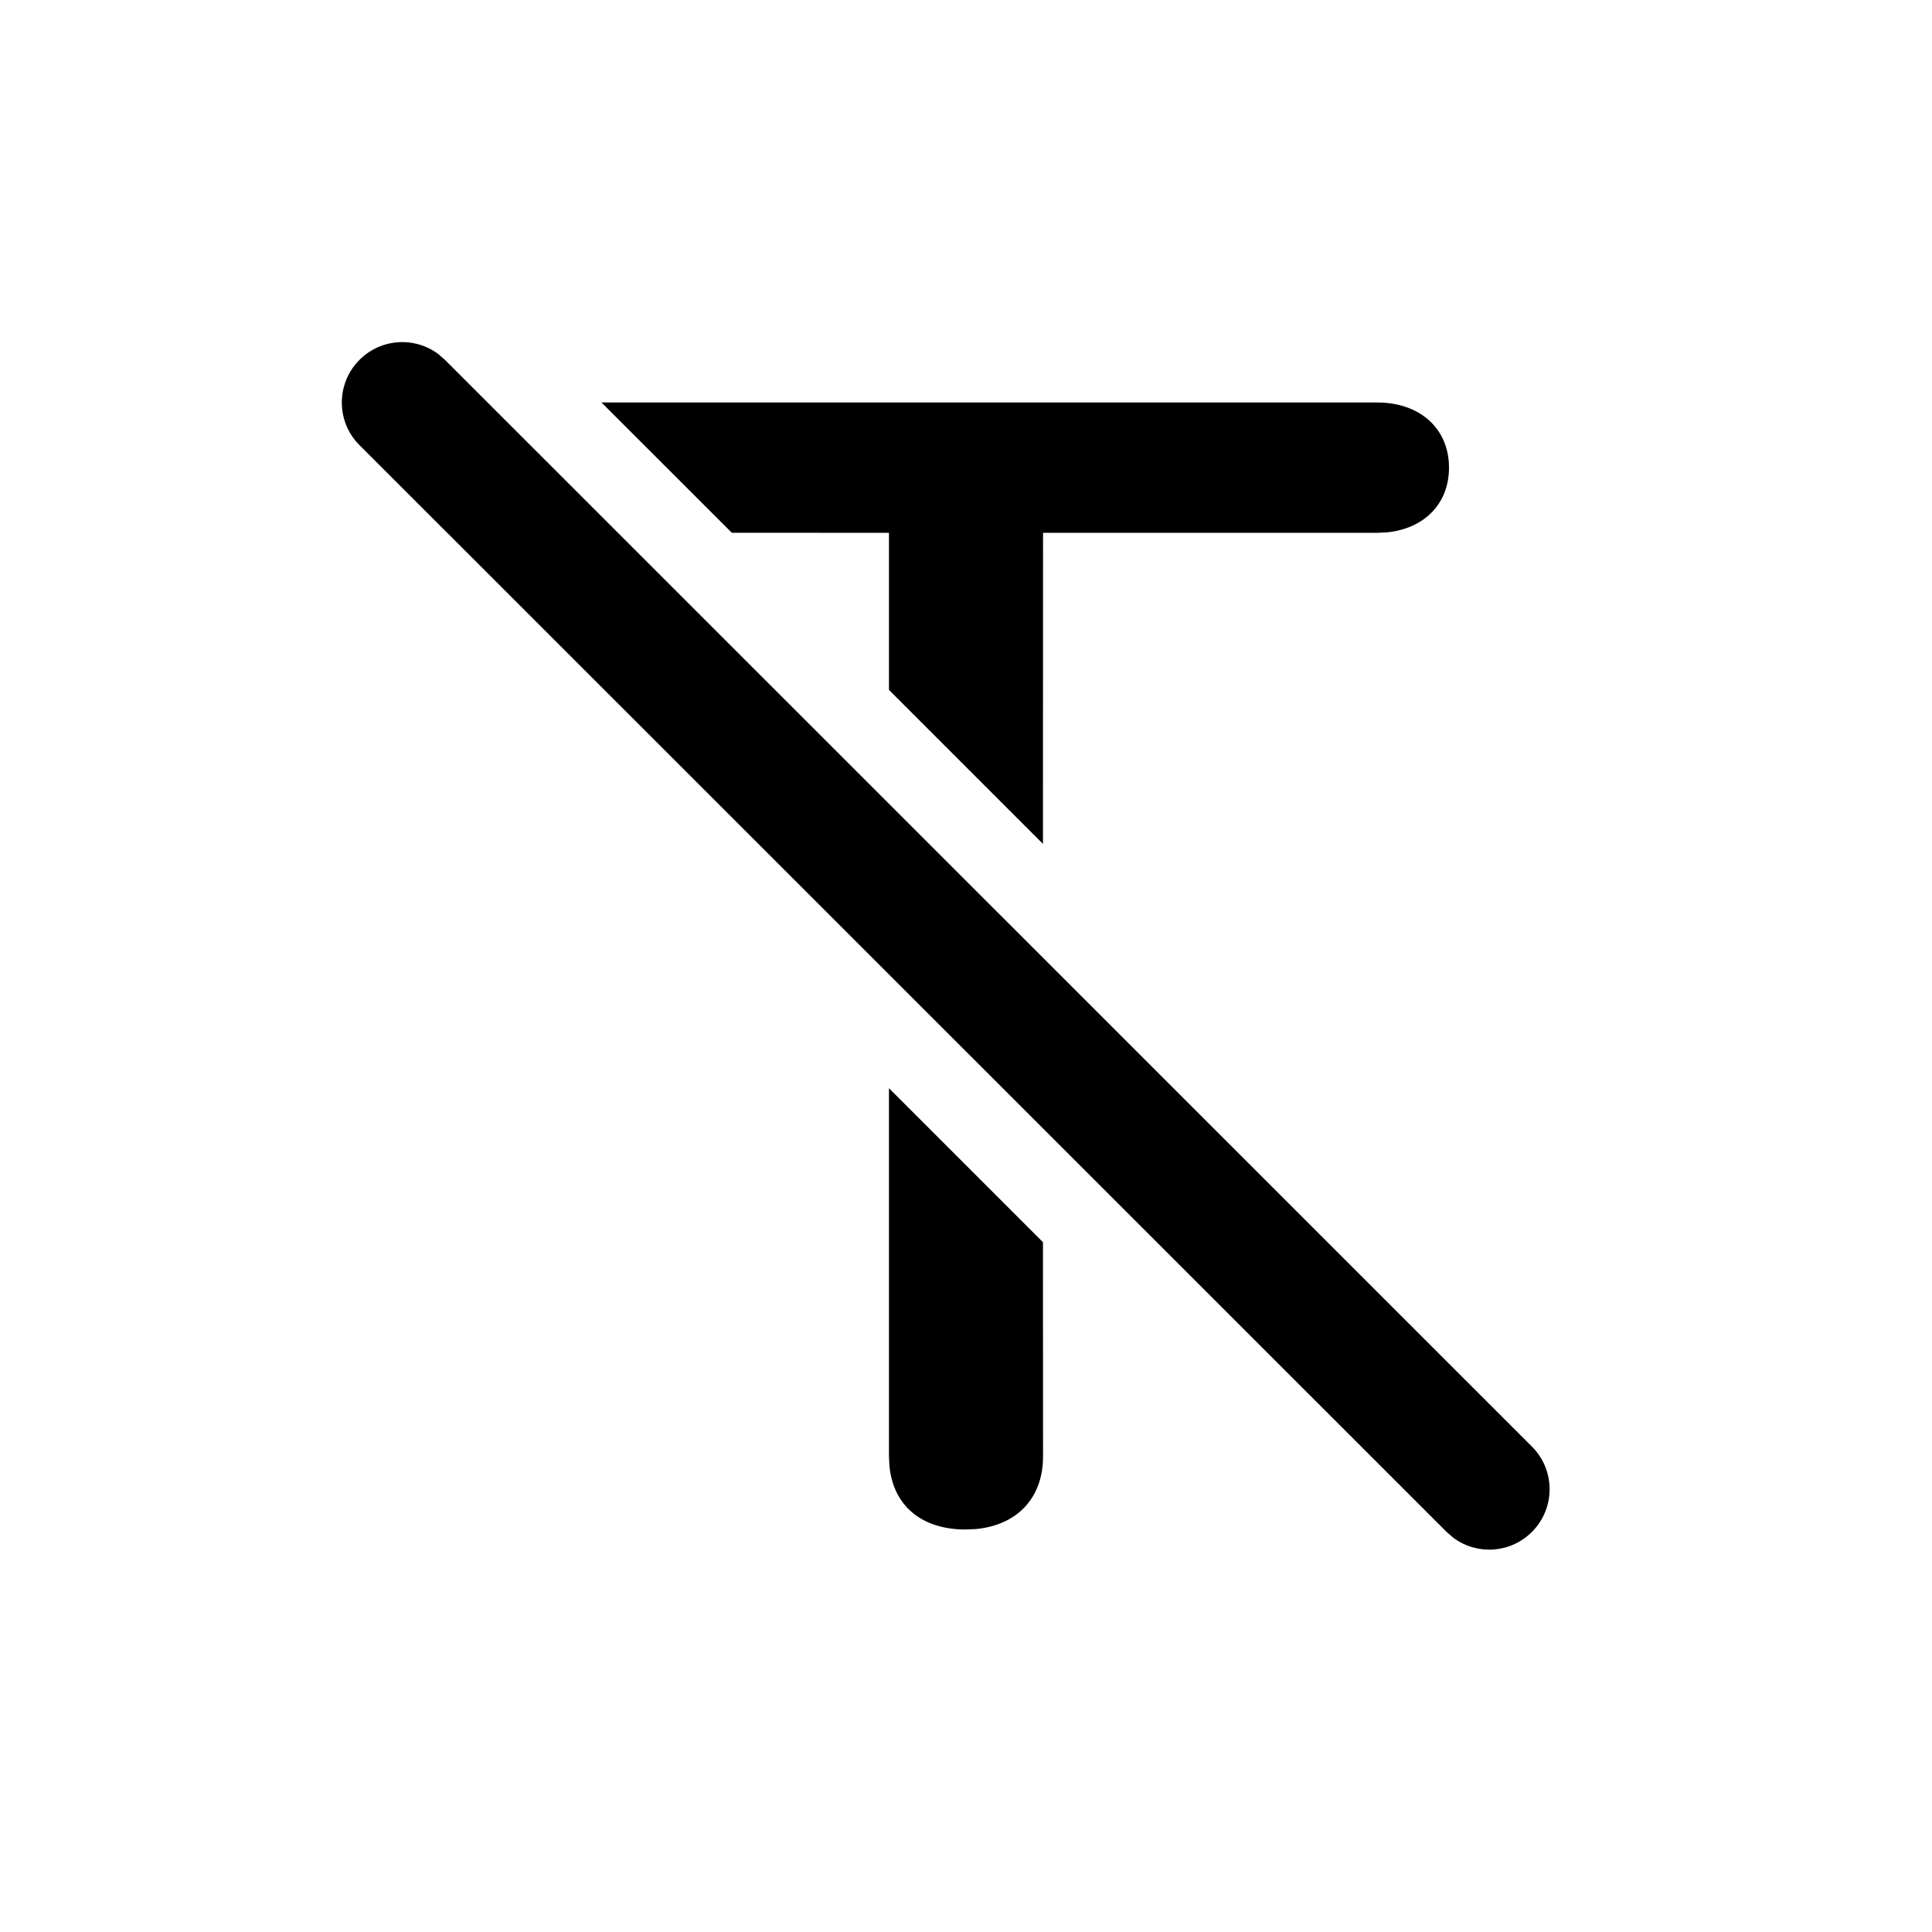 <?xml version="1.0" encoding="UTF-8"?>
<svg width="24px" height="24px" viewBox="0 0 24 24" version="1.1" xmlns="http://www.w3.org/2000/svg" xmlns:xlink="http://www.w3.org/1999/xlink">
    <title>icon/iOS/format-clear</title>
    <g id="icon/iOS/format-clear" stroke="none" stroke-width="1" fill="none" fill-rule="evenodd">
        <rect id="ViewBox" fill-rule="nonzero" x="0" y="0" width="24" height="24"></rect>
        <path d="M5.443,4.397 L5.527,4.47 L19.03,17.97 C19.323,18.262 19.323,18.737 19.03,19.03 C18.764,19.297 18.348,19.321 18.054,19.103 L17.97,19.03 L4.466,5.53 C4.173,5.238 4.173,4.763 4.466,4.47 C4.733,4.203 5.149,4.179 5.443,4.397 Z M11.043,13.518 L12.956,15.431 L12.957,18.094 C12.957,18.613 12.63,18.949 12.117,18.995 L11.995,19 C11.444,19 11.096,18.701 11.049,18.211 L11.043,18.094 L11.043,13.518 Z M7.472,5 L17.11,5 C17.632,5 18,5.318 18,5.809 C18,6.263 17.686,6.569 17.228,6.613 L17.11,6.619 L12.957,6.619 L12.956,10.483 L11.043,8.57 L11.043,6.619 L9.091,6.618 L7.472,5 Z" id="xabber:format-clear" fill="#000000" fill-rule="nonzero"></path>
    </g>
</svg>